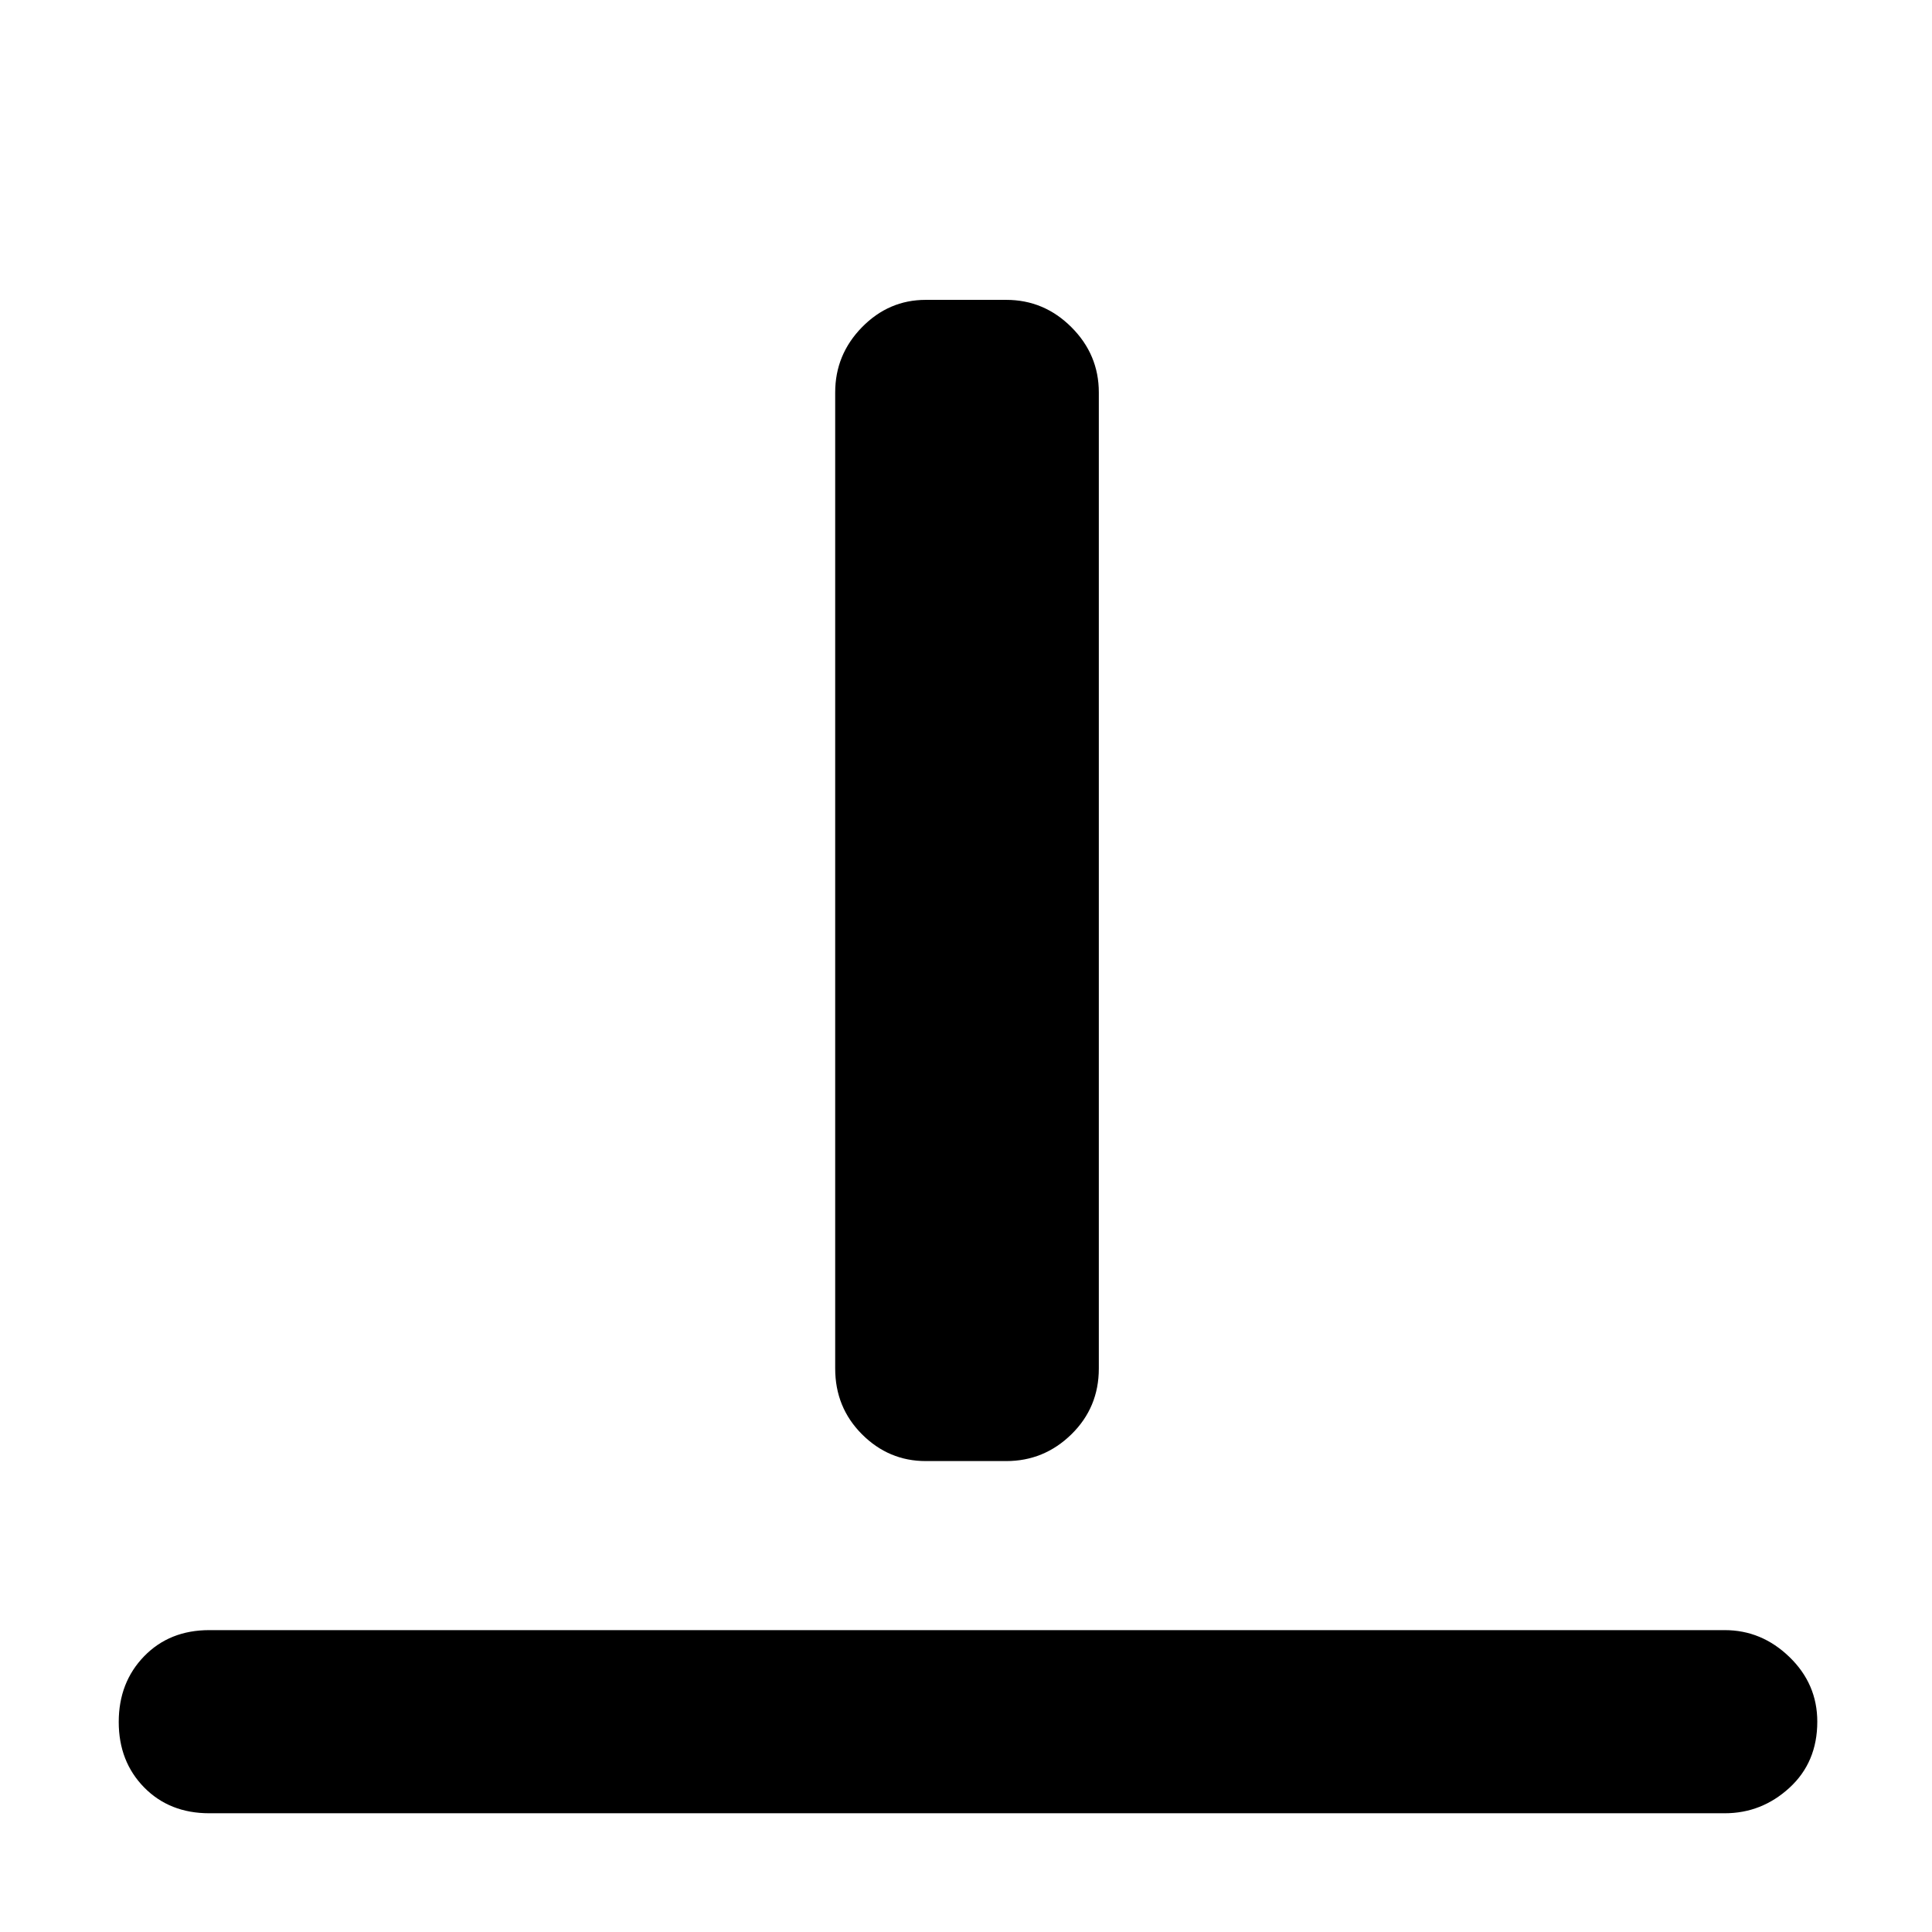 <svg xmlns="http://www.w3.org/2000/svg" height="48" viewBox="0 -960 960 960" width="48"><path d="M104-59q-19.78 0-32.39-12.86T59-104.36Q59-124 71.61-137T104-150h753q18.38 0 32.19 13.38Q903-123.25 903-104.51q0 20.14-13.81 32.83Q875.38-59 857-59H104Zm356-175q-18.37 0-31.69-13.32Q415-260.65 415-280v-485q0-18.8 13.31-32.4Q441.63-811 460-811h40q18.8 0 32.4 13.6Q546-783.8 546-765v485q0 19.35-13.6 32.68Q518.8-234 500-234h-40Z"/></svg>